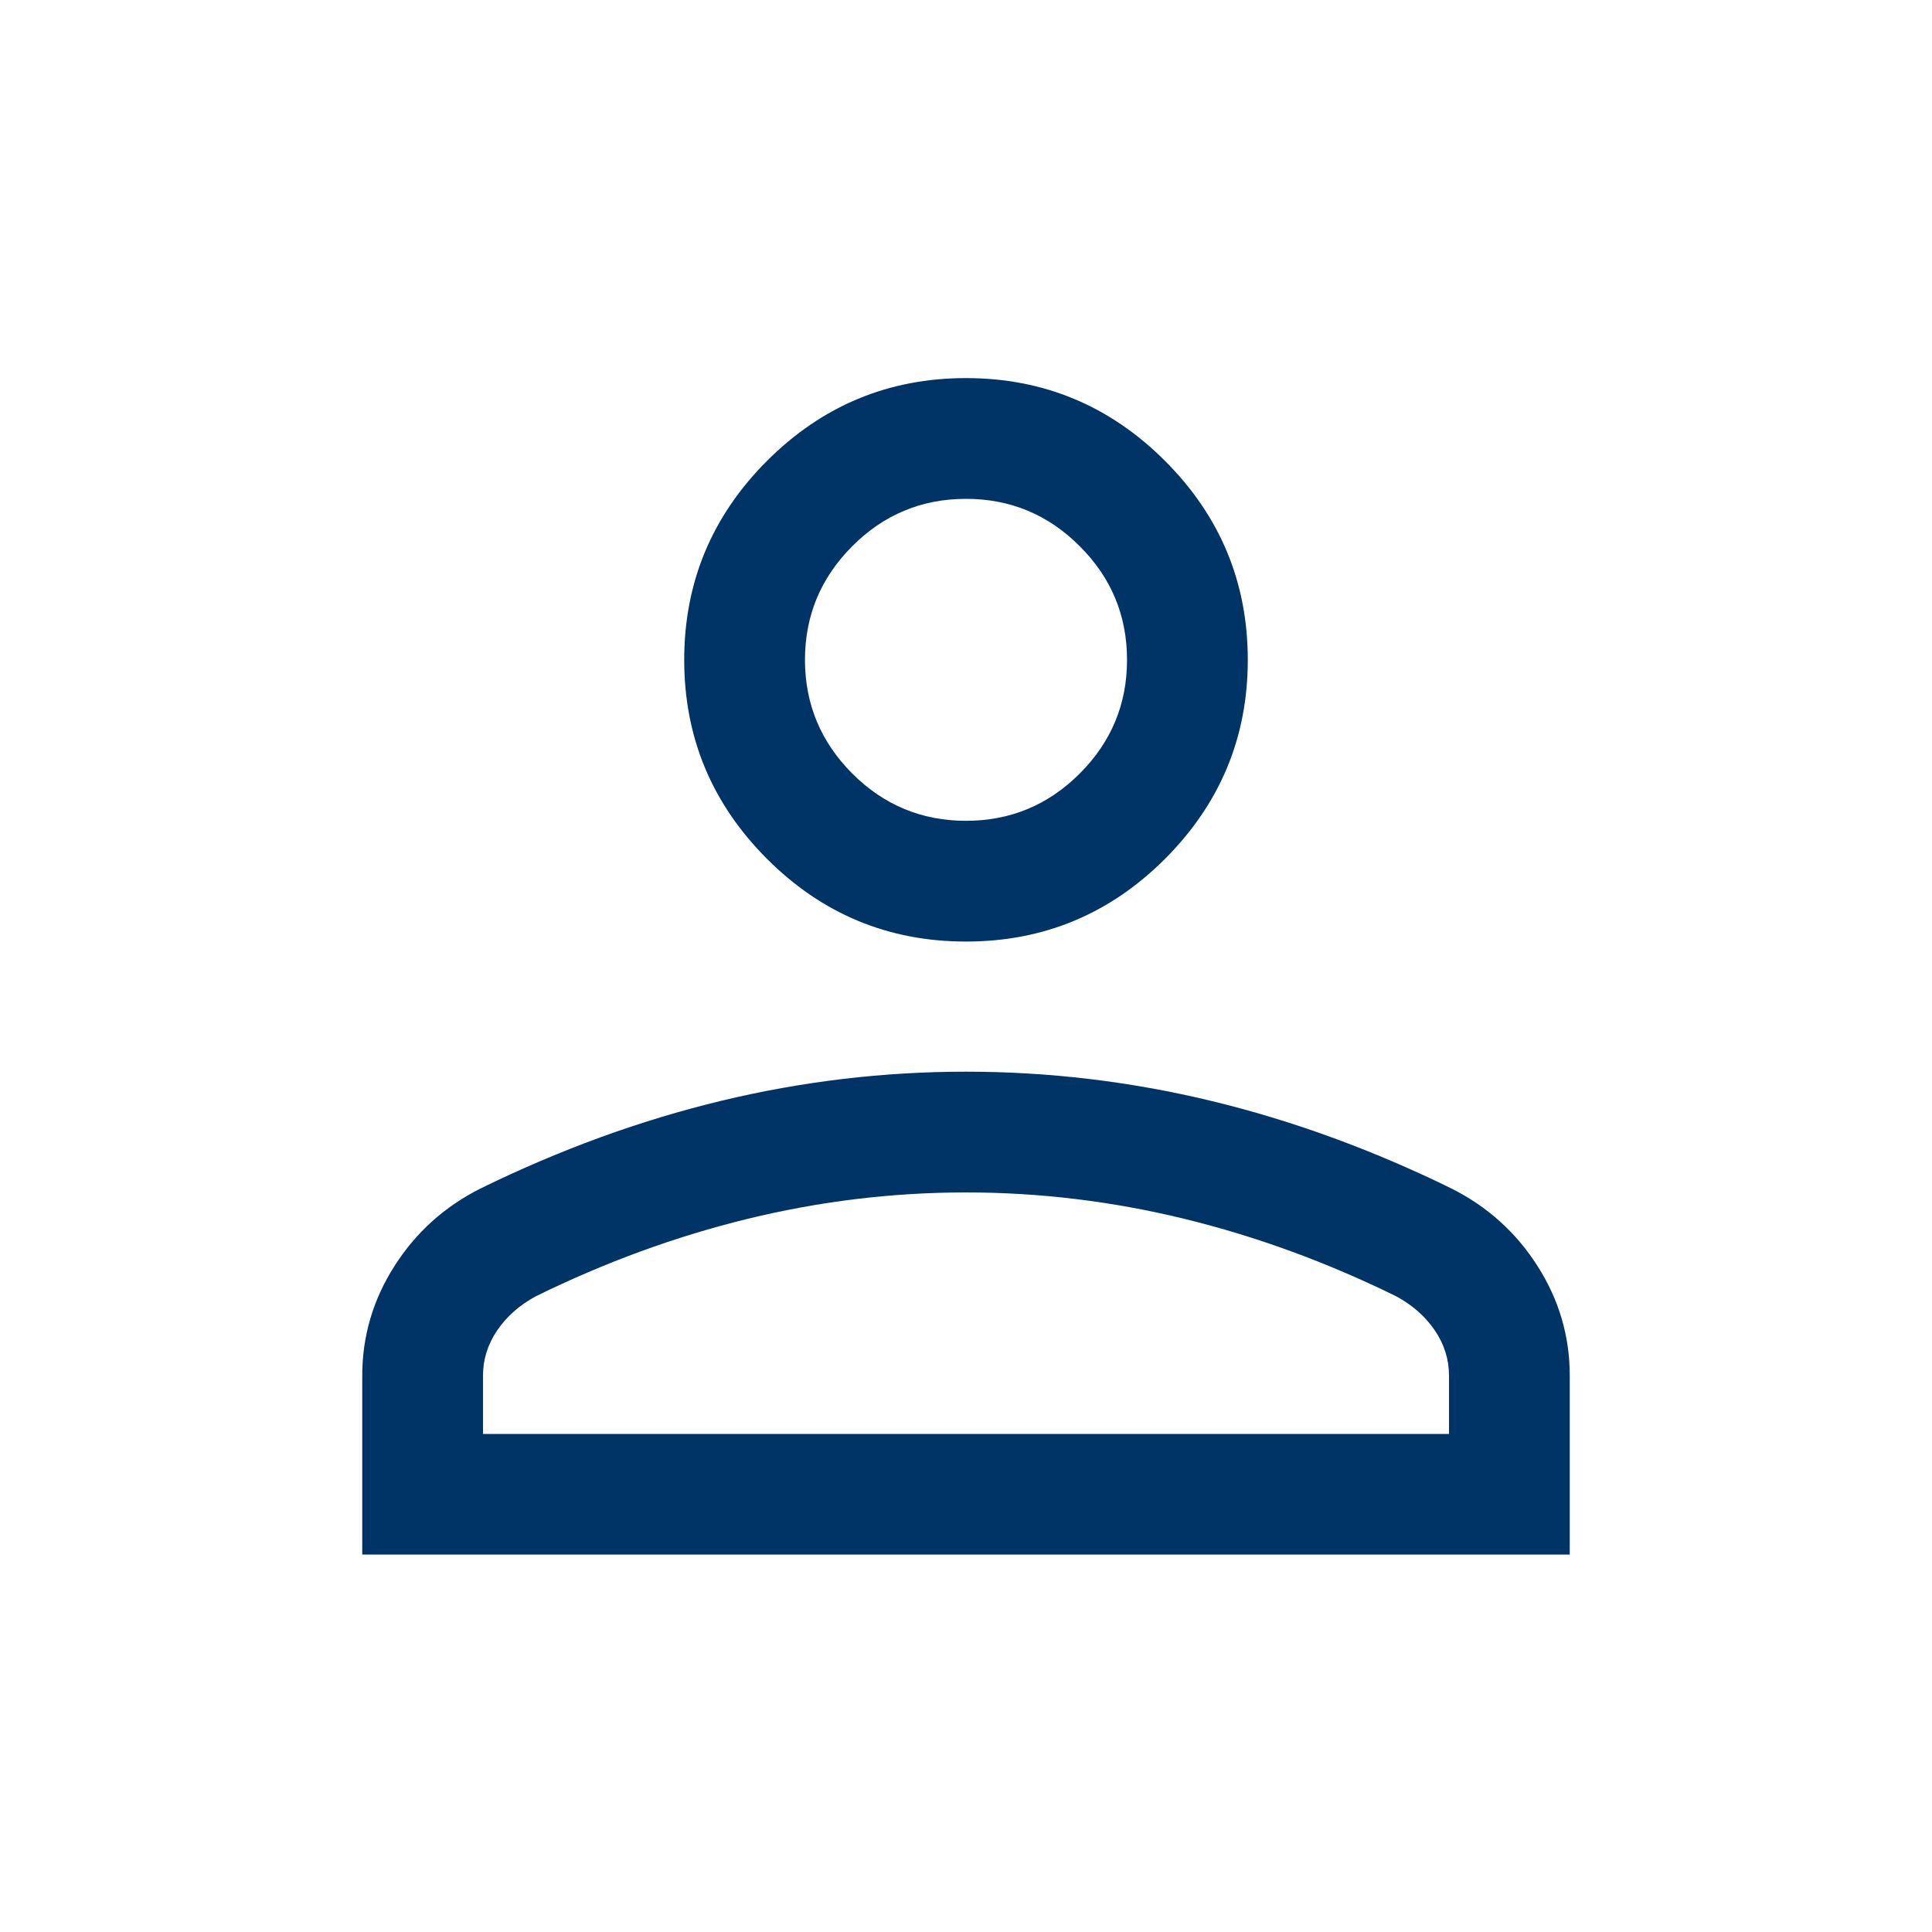 <svg width="20" height="20" viewBox="0 0 20 20" fill="none" xmlns="http://www.w3.org/2000/svg">
<mask id="mask0_1690_16412" style="mask-type:alpha" maskUnits="userSpaceOnUse" x="0" y="0" width="20" height="20">
<rect width="20" height="20" fill="#D9D9D9"/>
</mask>
<g mask="url(#mask0_1690_16412)">
<path d="M10 9.747C9.198 9.747 8.511 9.462 7.94 8.891C7.369 8.319 7.083 7.633 7.083 6.831C7.083 6.029 7.369 5.342 7.94 4.771C8.511 4.2 9.198 3.914 10 3.914C10.802 3.914 11.489 4.2 12.06 4.771C12.631 5.342 12.917 6.029 12.917 6.831C12.917 7.633 12.631 8.319 12.06 8.891C11.489 9.462 10.802 9.747 10 9.747ZM3.75 16.093V14.241C3.75 13.833 3.861 13.455 4.083 13.107C4.304 12.759 4.6 12.492 4.971 12.305C5.795 11.901 6.626 11.598 7.464 11.396C8.302 11.194 9.147 11.094 10 11.094C10.852 11.094 11.698 11.194 12.536 11.396C13.374 11.598 14.205 11.901 15.029 12.305C15.399 12.492 15.696 12.759 15.917 13.107C16.139 13.455 16.25 13.833 16.25 14.241V16.093H3.75ZM5 14.844H15V14.241C15 14.072 14.951 13.916 14.853 13.772C14.756 13.629 14.623 13.511 14.455 13.42C13.737 13.067 13.005 12.799 12.259 12.617C11.513 12.435 10.76 12.344 10 12.344C9.24 12.344 8.487 12.435 7.741 12.617C6.995 12.799 6.263 13.067 5.545 13.42C5.377 13.511 5.244 13.629 5.147 13.772C5.049 13.916 5 14.072 5 14.241V14.844ZM10 8.497C10.458 8.497 10.851 8.334 11.177 8.008C11.504 7.681 11.667 7.289 11.667 6.831C11.667 6.372 11.504 5.98 11.177 5.654C10.851 5.327 10.458 5.164 10 5.164C9.542 5.164 9.149 5.327 8.823 5.654C8.497 5.98 8.333 6.372 8.333 6.831C8.333 7.289 8.497 7.681 8.823 8.008C9.149 8.334 9.542 8.497 10 8.497Z" fill="#003366"/>
</g>
</svg>
